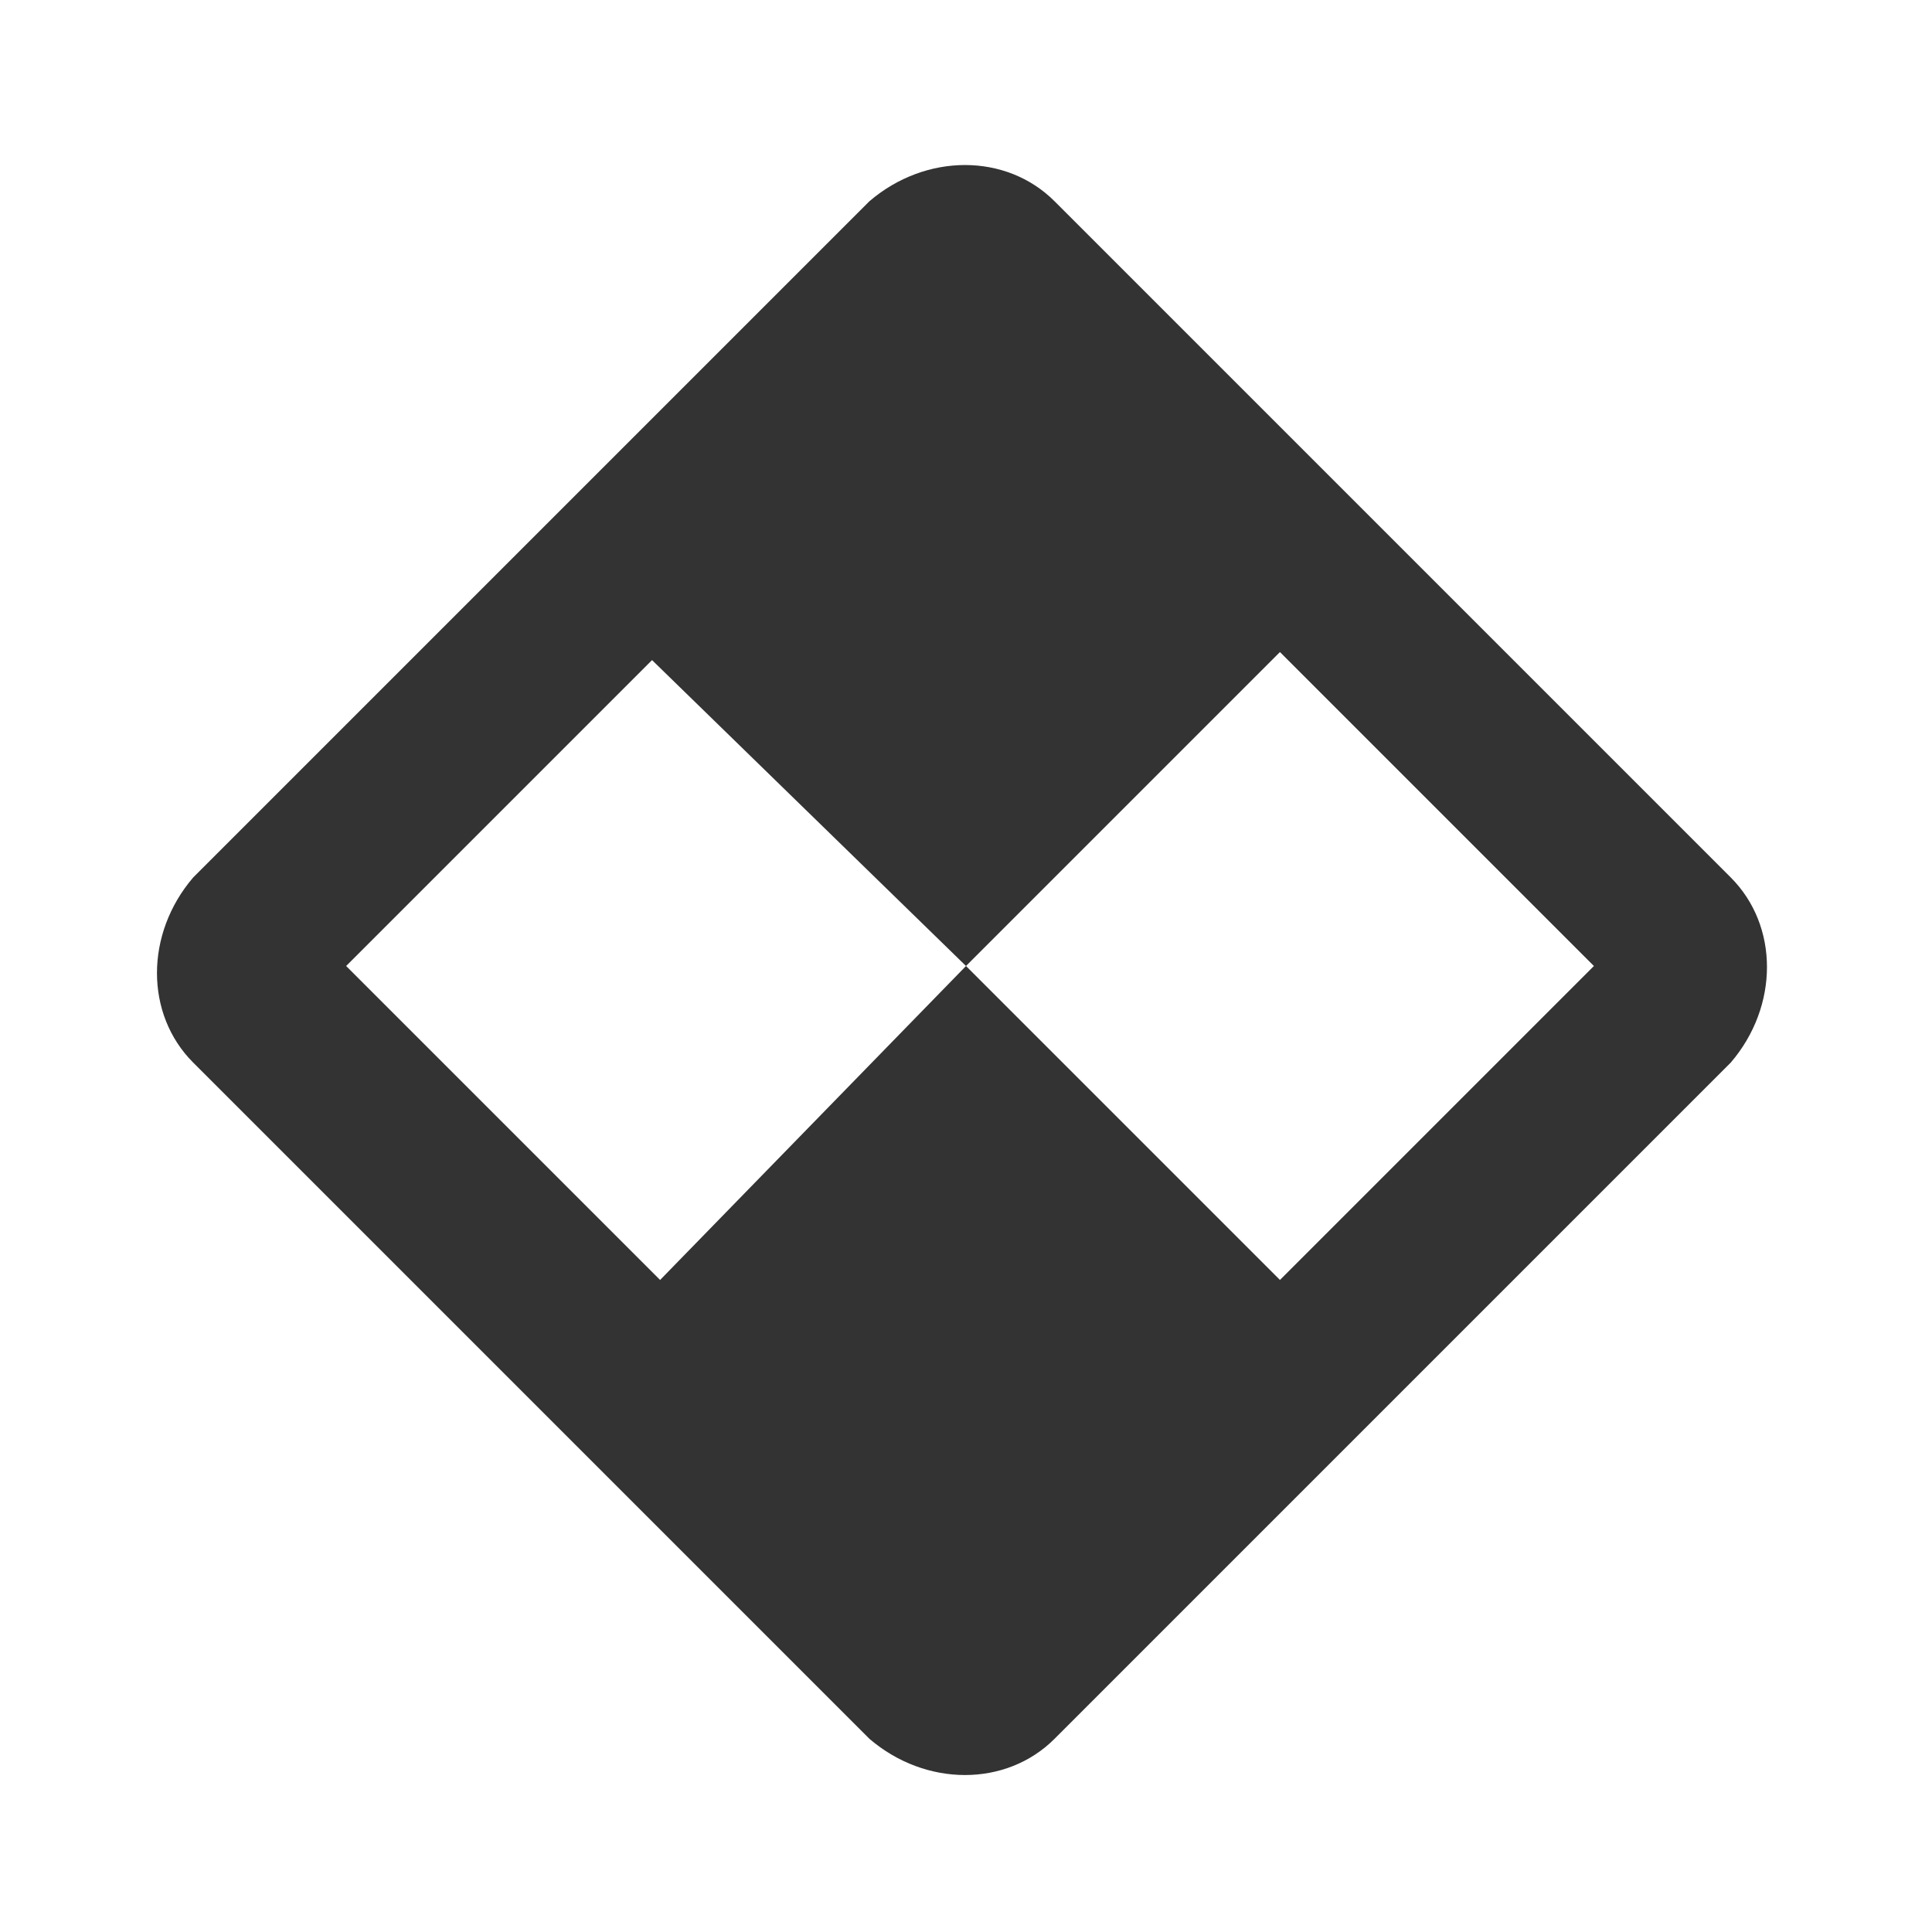 <!-- Generated by IcoMoon.io -->
<svg version="1.1" xmlns="http://www.w3.org/2000/svg" width="256" height="256" viewBox="0 0 256 256">
<title>chessboard</title>
<path fill="#333" d="M139.733 26.667l89.6 89.6c6.4 6.4 6.4 17.067 0 24.533l-89.6 89.6c-6.4 6.4-17.067 6.4-24.533 0l-89.6-89.6c-6.4-6.4-6.4-17.067 0-24.533l89.6-89.6c7.467-6.4 18.133-6.4 24.533 0zM128 128l41.6 41.6 41.6-41.6-41.6-41.6-41.6 41.6-41.6-40.533-40.533 40.533 41.6 41.6 40.533-41.6z"></path>
</svg>
